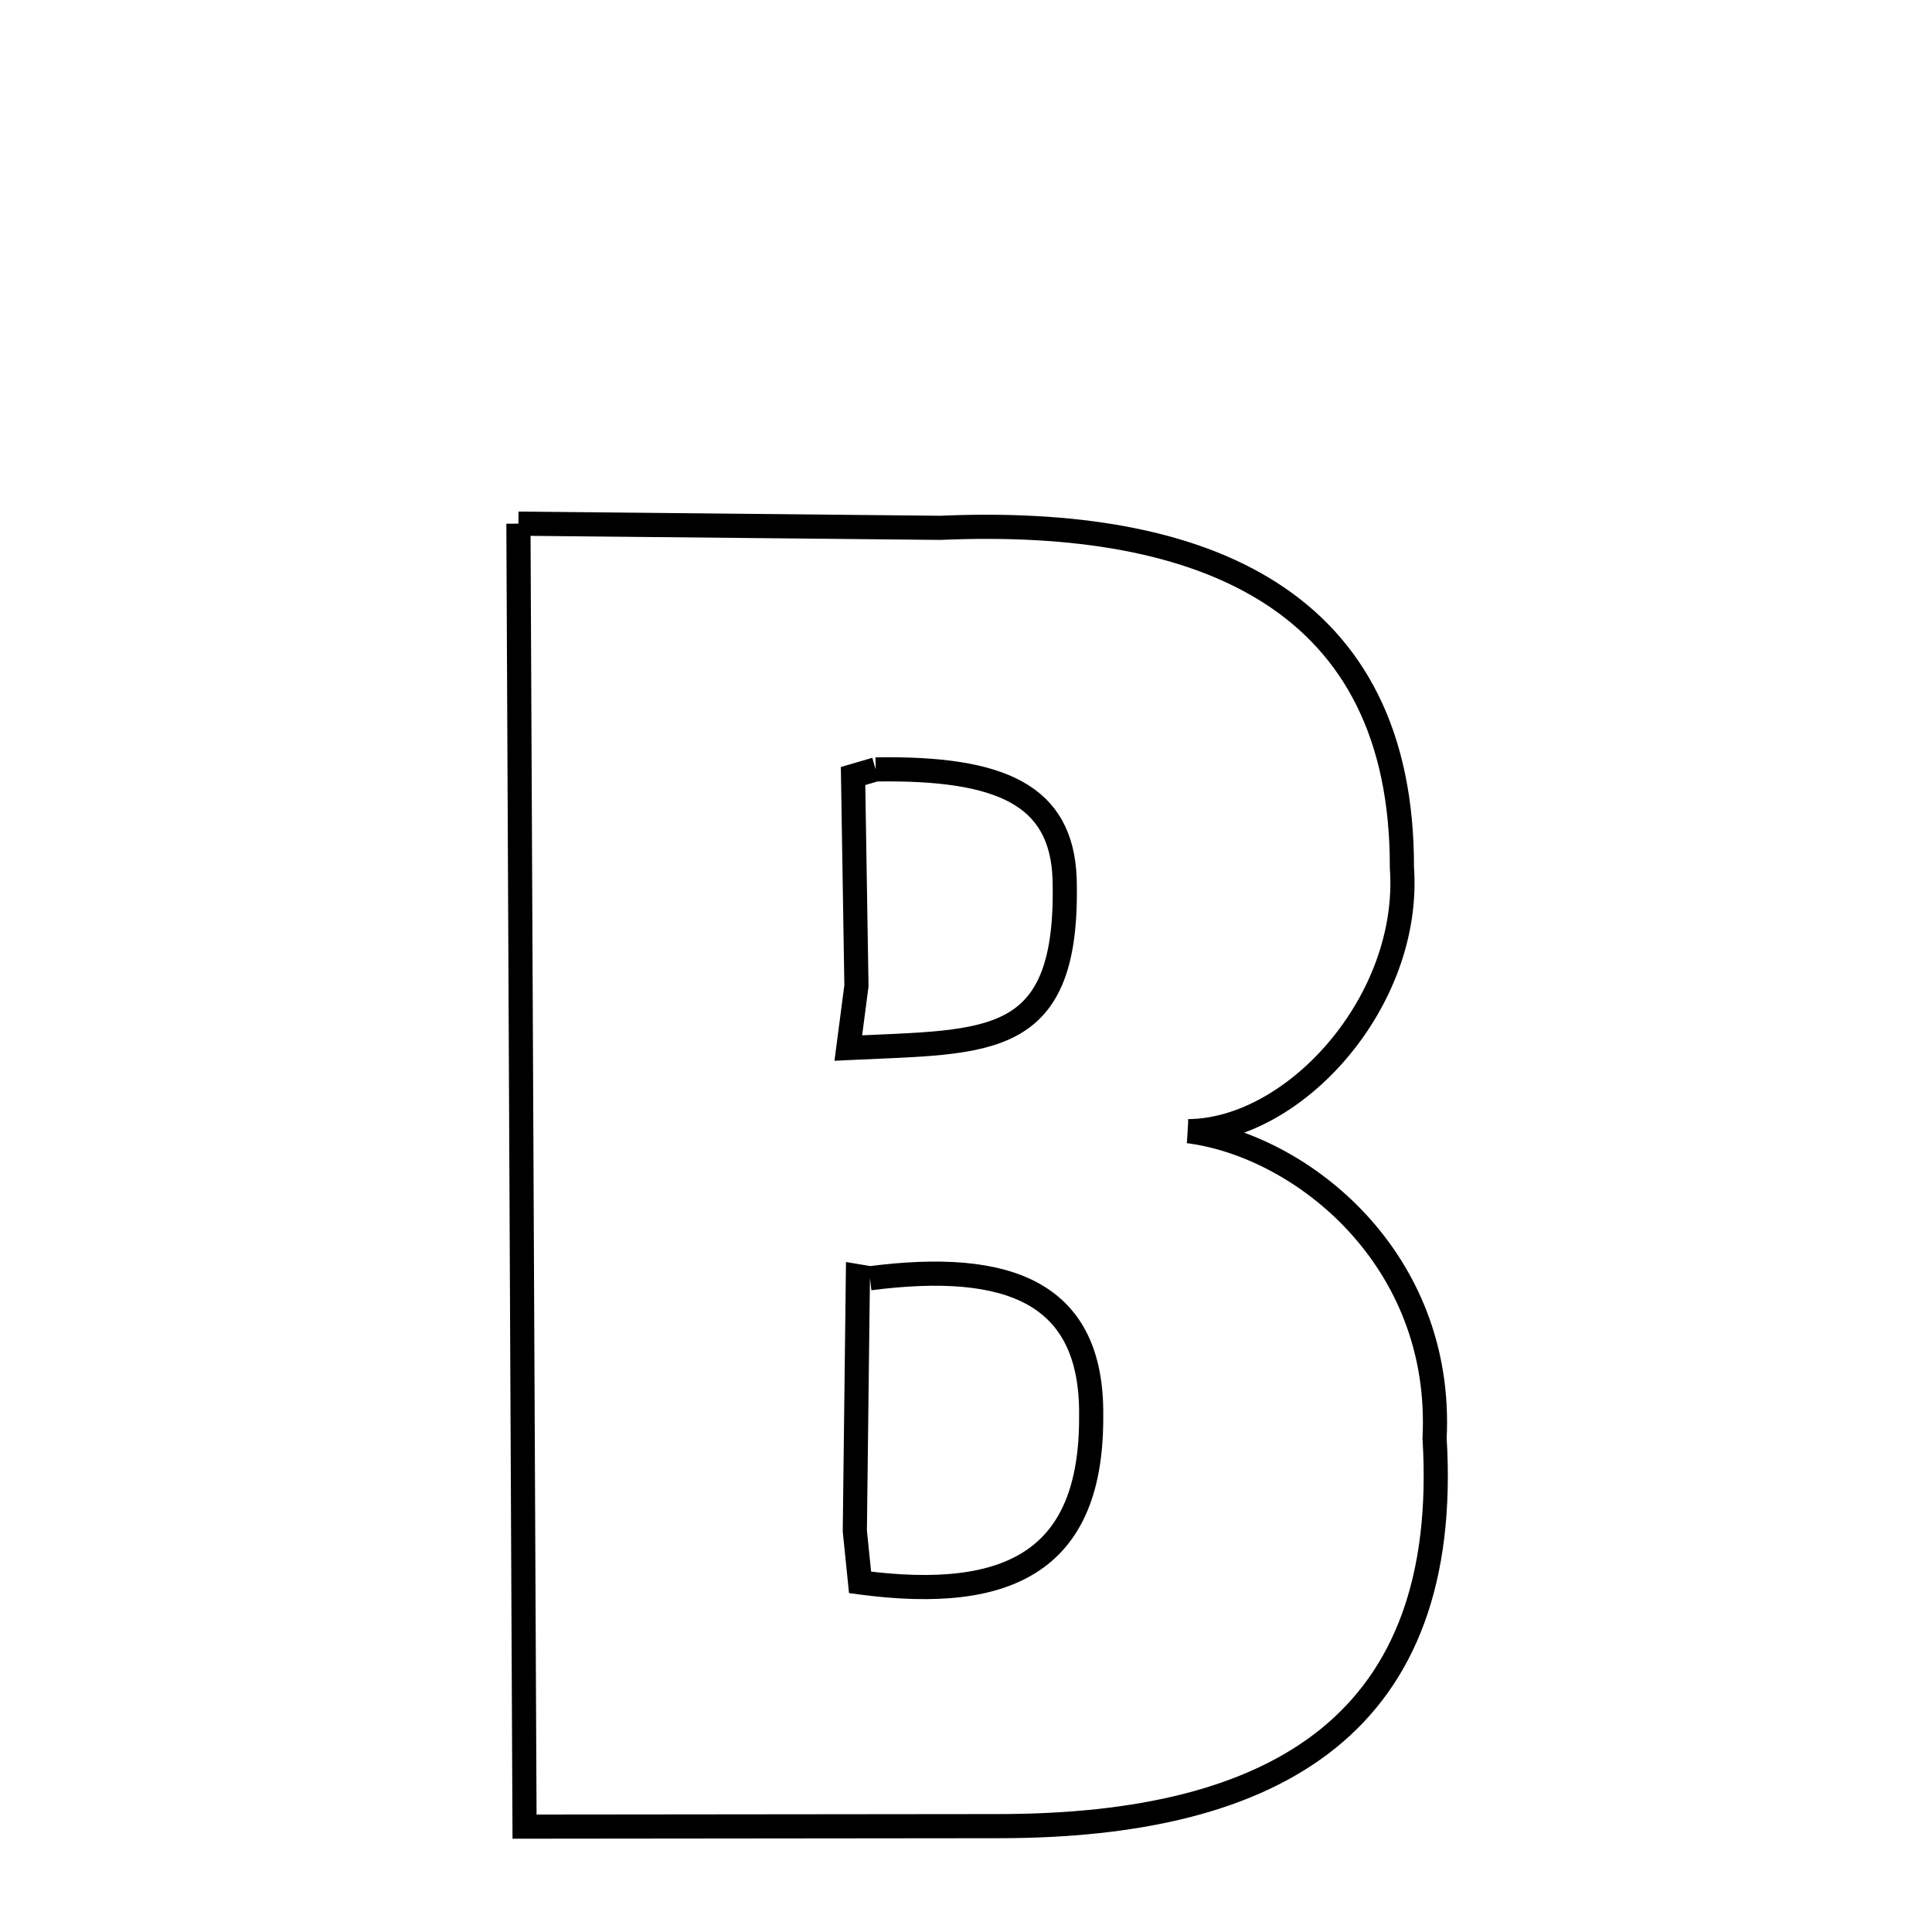 <svg xmlns="http://www.w3.org/2000/svg" xmlns:xlink="http://www.w3.org/1999/xlink" width="50px" height="50px" viewBox="0 0 24 24">
<style type="text/css">
        .path {
        stroke-dasharray: 100;
        animation: dash 20s linear infinite;
    }

    @keyframes dash {
        to {
            stroke-dashoffset: 1000;
        }
    }
</style>
<path class="path" d="M 6.44 6.505 L 11.681 6.557 C 14.981 6.413 17.423 7.461 17.415 10.776 C 17.534 12.437 16.085 14.041 14.763 14.052 C 16.169 14.232 17.932 15.635 17.821 17.867 C 18.034 21.388 15.89 22.687 12.391 22.685 L 6.516 22.691 L 6.44 6.505 M 10.878 9.558 L 10.597 9.64 L 10.639 12.246 L 10.538 13.019 C 12.288 12.933 13.284 13.043 13.225 10.913 C 13.186 9.881 12.447 9.533 10.878 9.558 M 10.807 15.879 L 10.657 15.854 L 10.619 19.019 L 10.684 19.657 C 12.578 19.91 13.563 19.357 13.555 17.594 C 13.574 16.057 12.539 15.656 10.807 15.879 " fill="none" stroke="black" stroke-width="0.3">
</path>
</svg>
